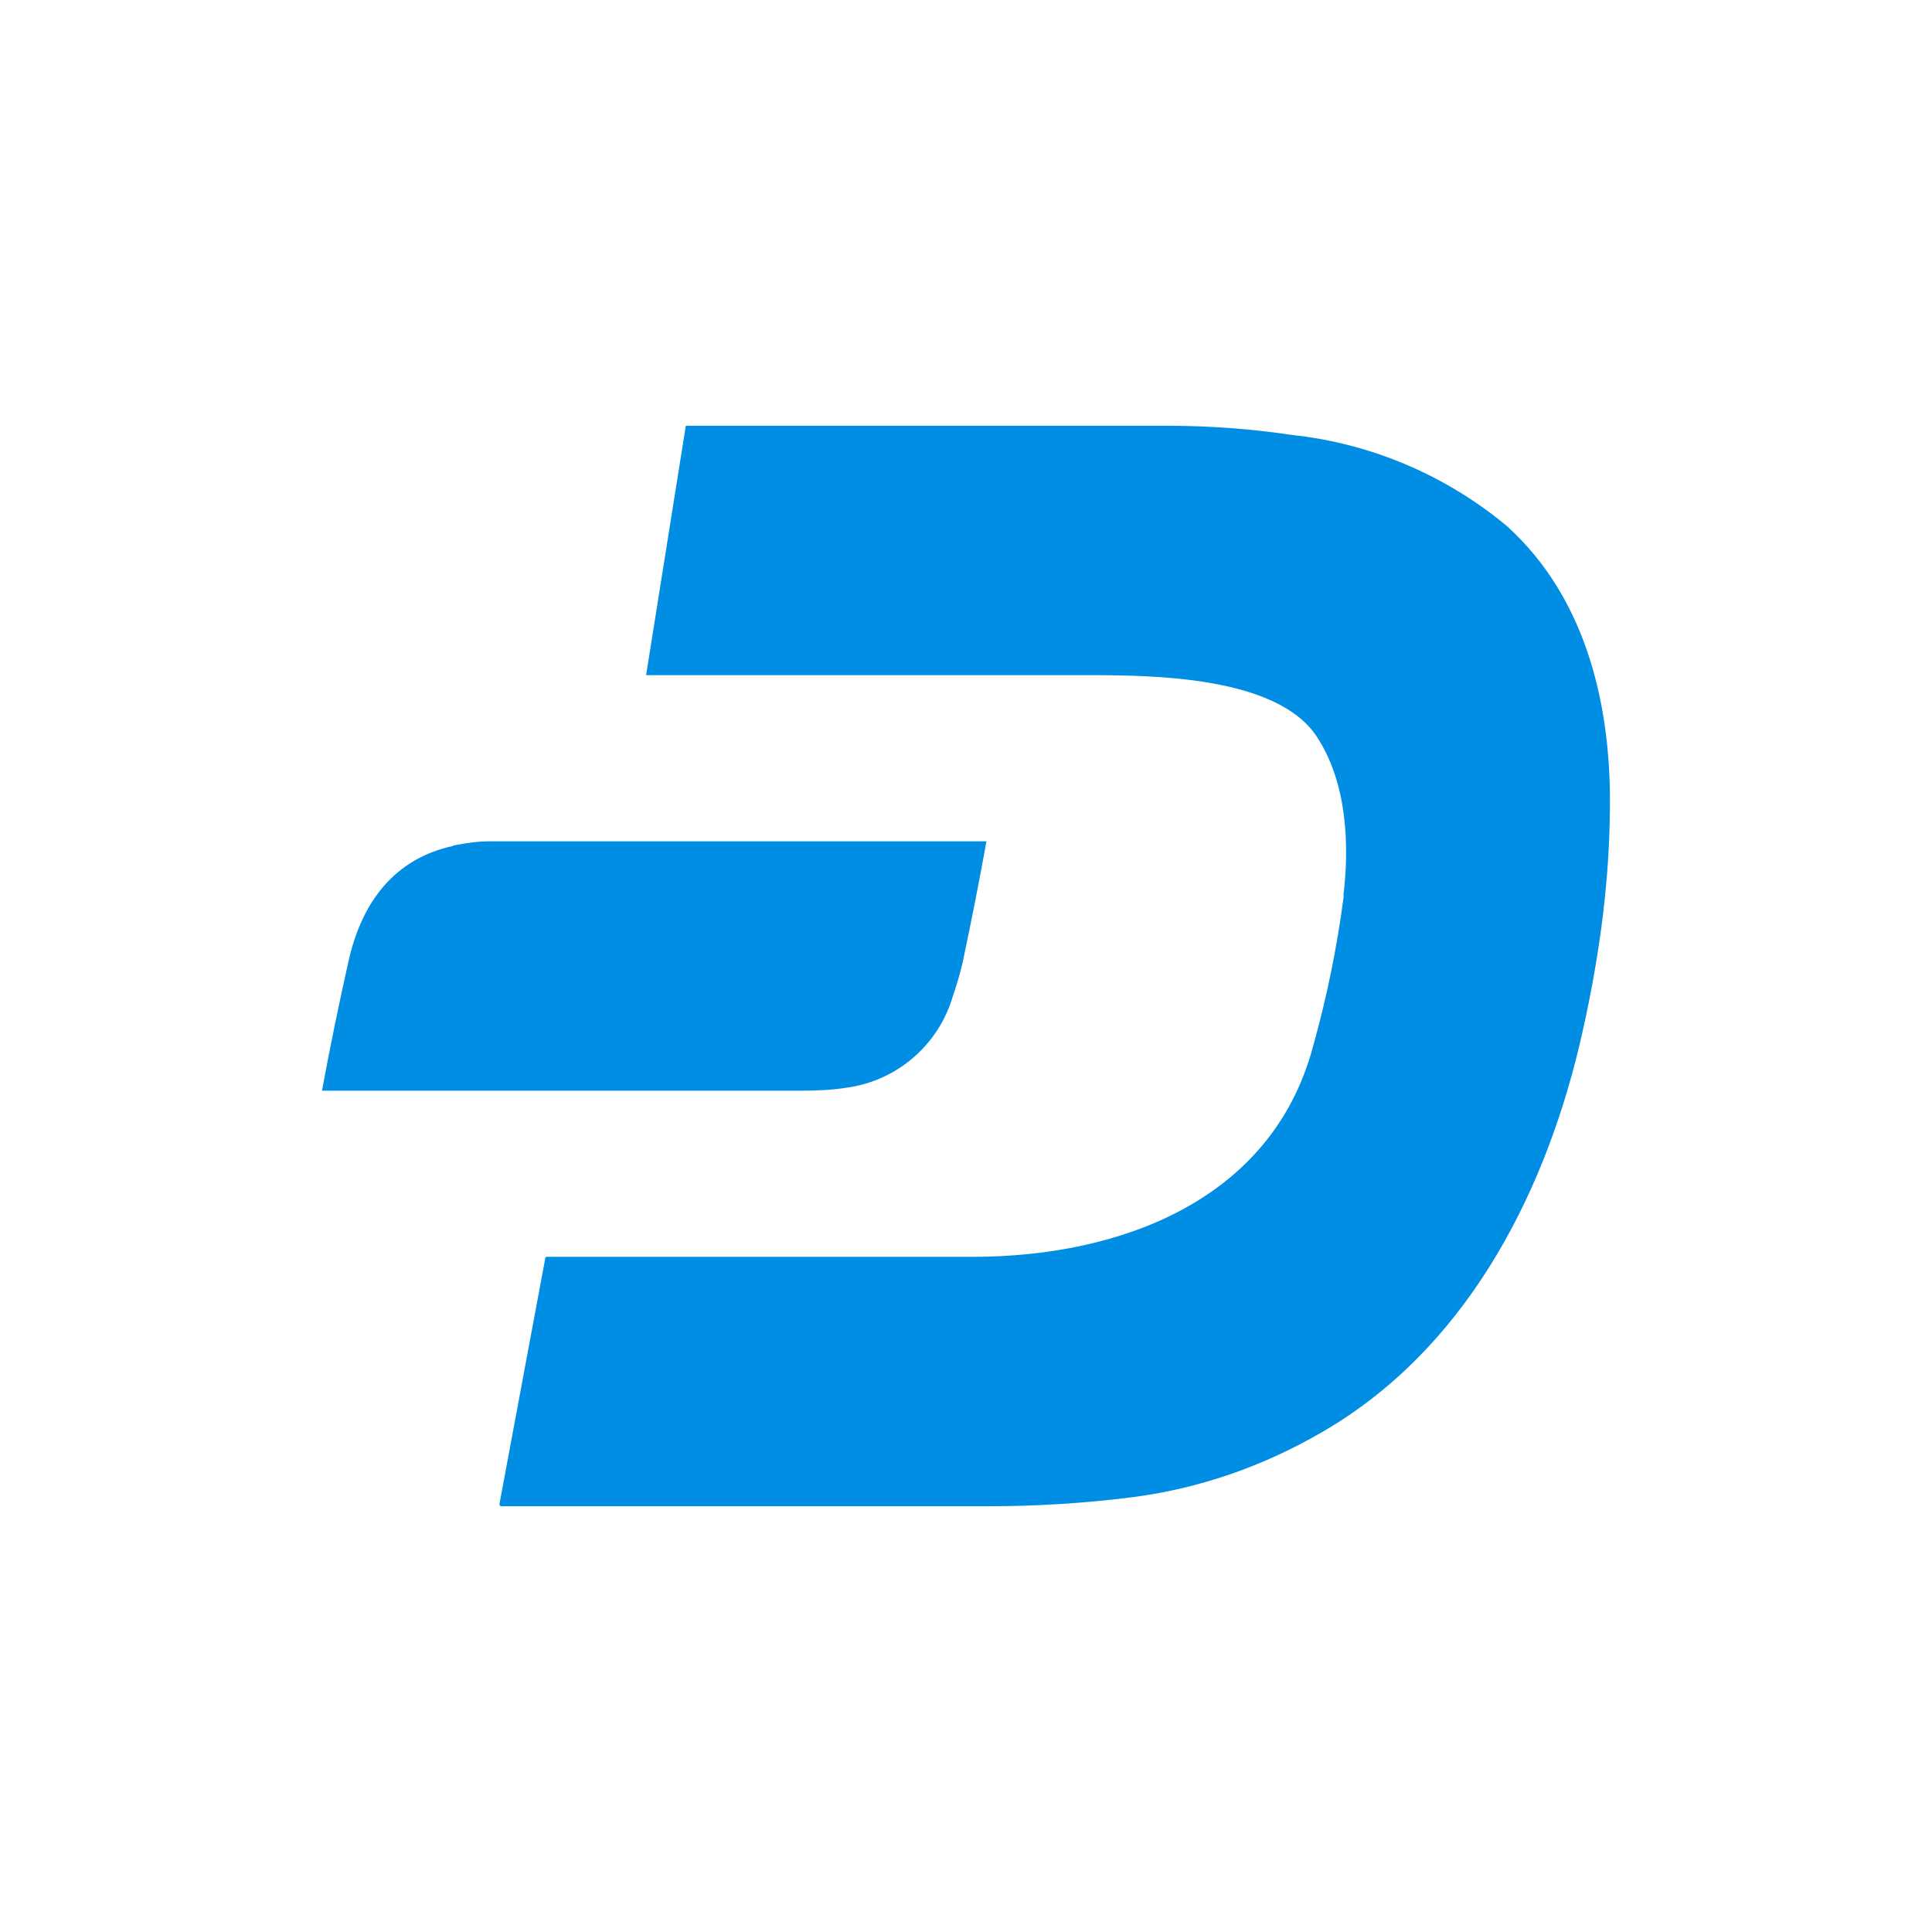 <svg width="24" height="24" viewBox="0 0 24 24" fill="none" xmlns="http://www.w3.org/2000/svg">
<path d="M16.693 11.127C16.61 11.766 16.481 12.397 16.306 13.017C15.79 14.916 13.911 15.608 12.099 15.613H6.787C6.777 15.613 6.772 15.629 6.772 15.639L6.204 18.685C6.204 18.7 6.215 18.711 6.225 18.711H12.239C12.855 18.713 13.47 18.675 14.082 18.597C14.897 18.489 15.682 18.22 16.42 17.792C18.165 16.785 19.156 14.927 19.62 12.986C19.847 12.021 19.982 11.076 19.997 10.162C20.033 8.83 19.729 7.447 18.717 6.533C17.958 5.902 17.03 5.508 16.048 5.403C15.547 5.328 15.042 5.291 14.536 5.289H8.532C8.522 5.289 8.517 5.289 8.517 5.305L8.026 8.387H13.524C14.355 8.387 15.867 8.407 16.358 9.151C16.73 9.718 16.766 10.482 16.688 11.127H16.693ZM5.631 10.508C4.909 10.663 4.496 11.195 4.33 11.938C4.21 12.473 4.099 13.009 4 13.549H9.936C10.169 13.549 10.36 13.538 10.514 13.512C10.821 13.471 11.109 13.342 11.343 13.14C11.578 12.939 11.749 12.674 11.836 12.377C11.887 12.227 11.929 12.088 11.96 11.948C12.065 11.451 12.164 10.952 12.254 10.451H6.085C5.941 10.451 5.791 10.472 5.631 10.503V10.508Z" fill="#008DE4"/>
</svg>
